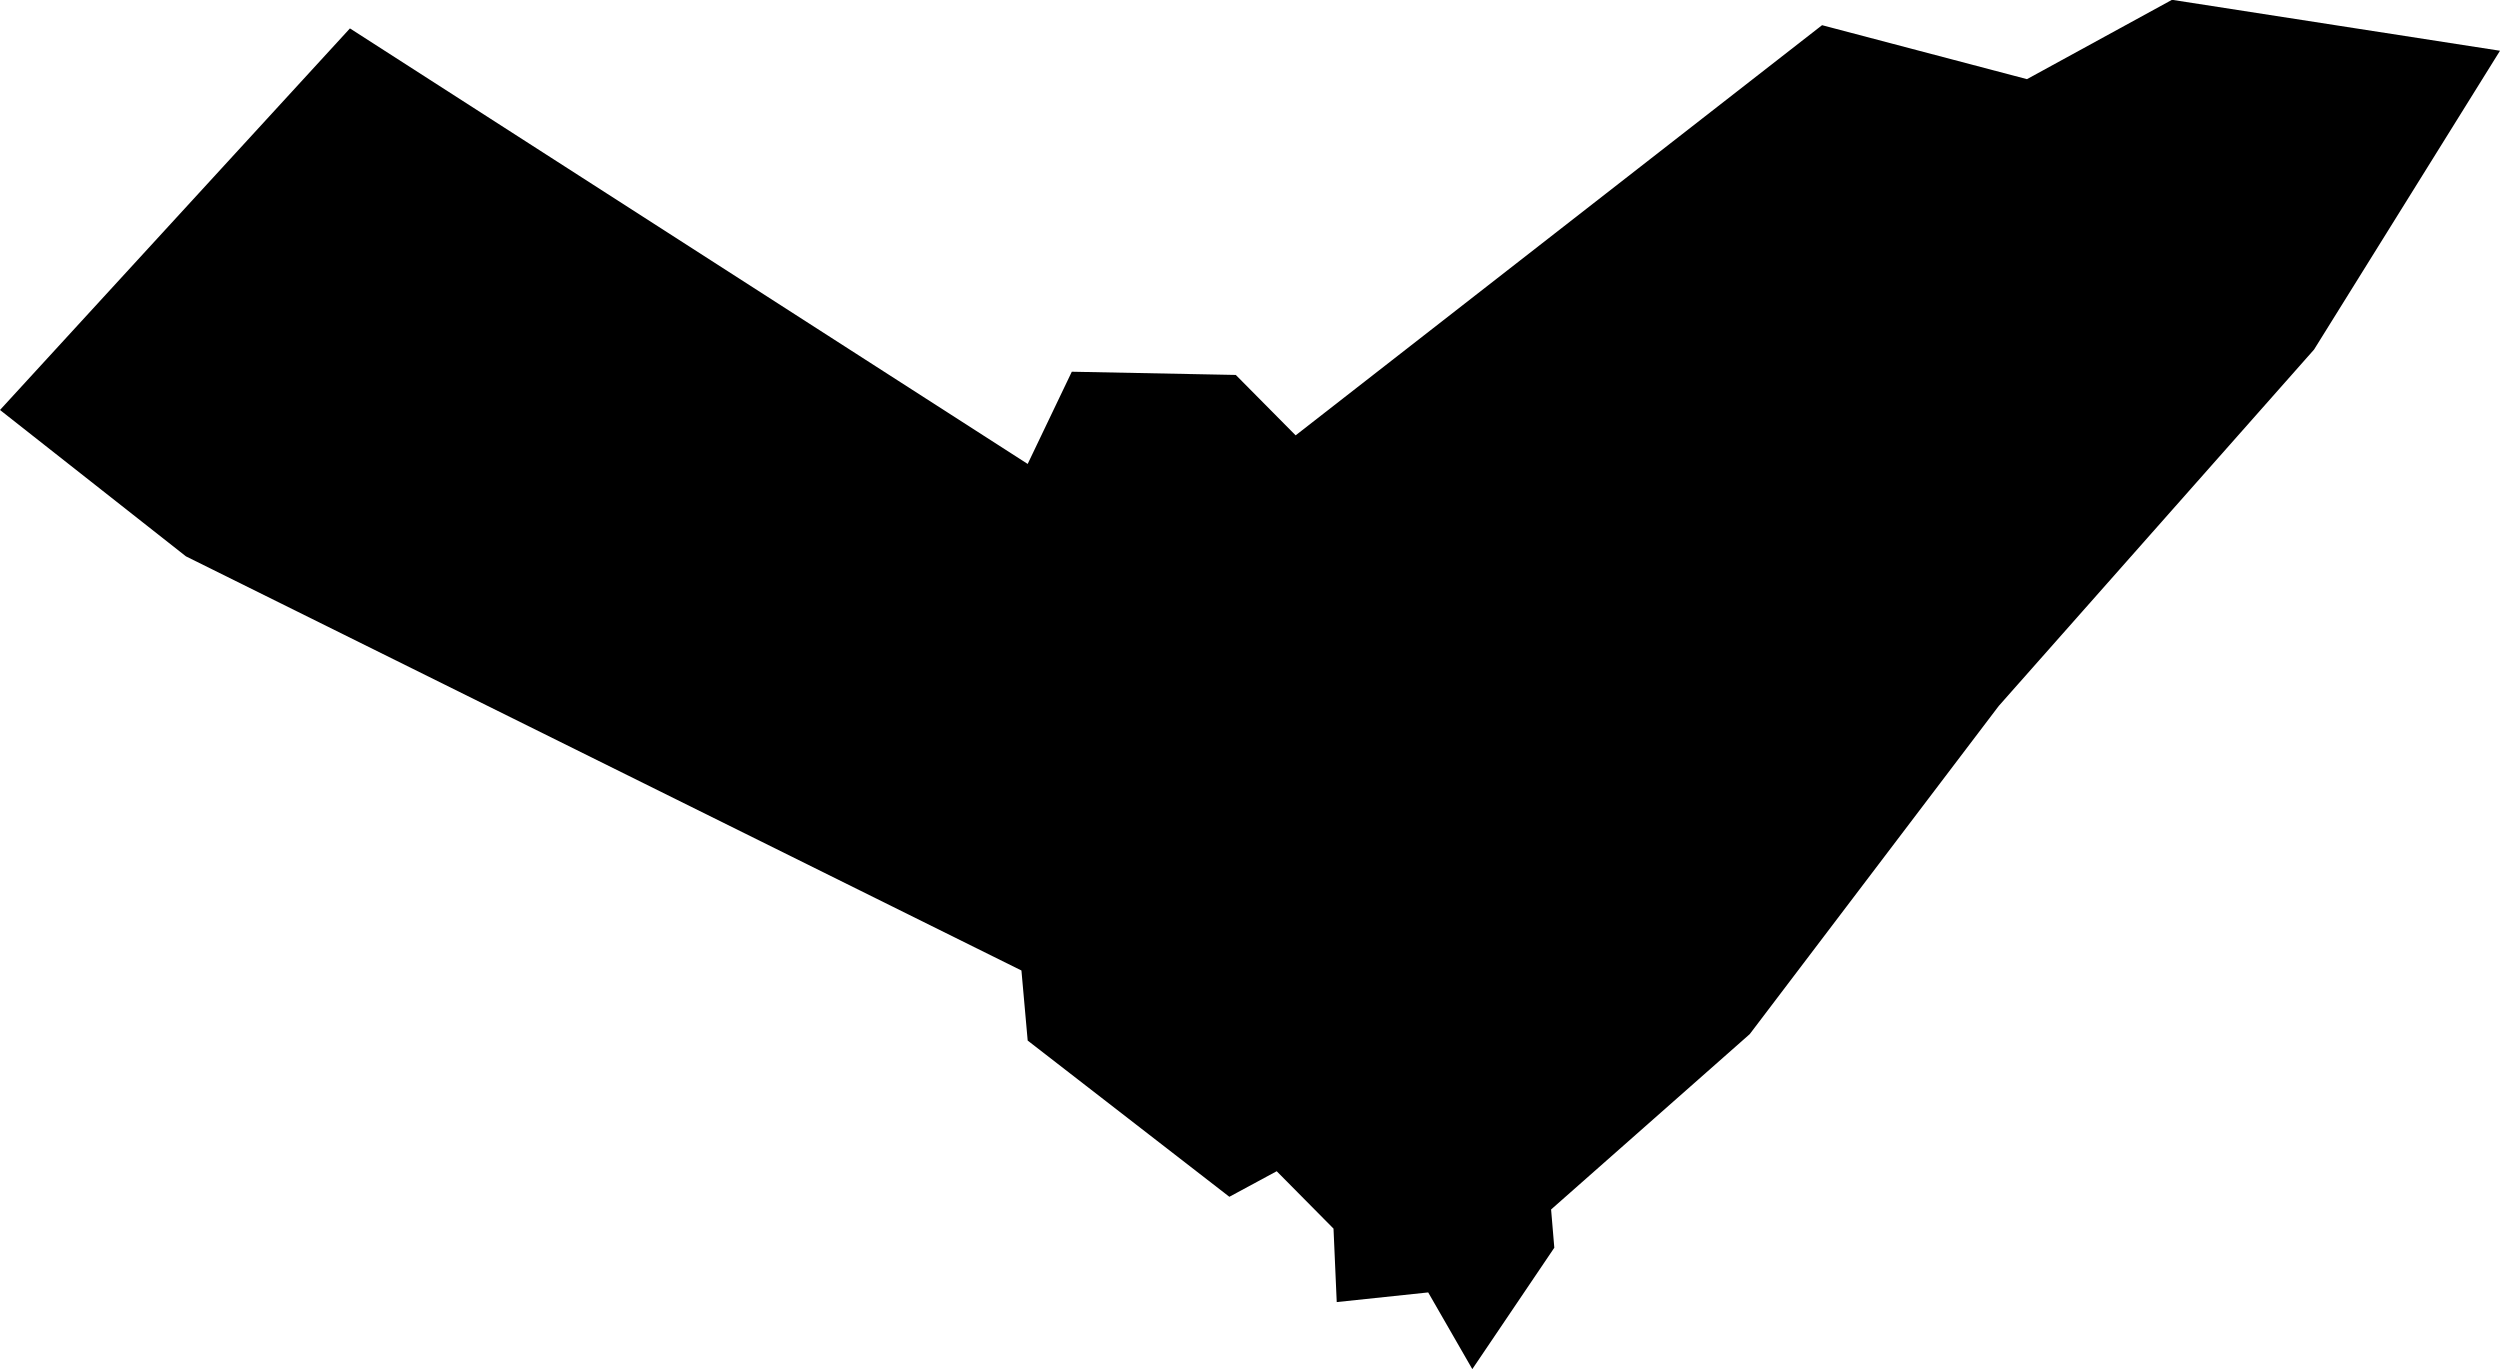 <?xml version="1.0" encoding="UTF-8" standalone="no"?>
<svg
   xmlns:dc="http://purl.org/dc/elements/1.1/"
   xmlns:cc="http://creativecommons.org/ns#"
   xmlns:rdf="http://www.w3.org/1999/02/22-rdf-syntax-ns#"
   xmlns:svg="http://www.w3.org/2000/svg"
   xmlns="http://www.w3.org/2000/svg"
   id="svg629"
   version="1.1"
   viewBox="0 0 13.202 7.231"
   height="7.231mm"
   width="13.202mm">
  <defs
     id="defs623" />
  <g
     transform="translate(35.705,-145.218)"
     id="layer1">
    <path
       id="path75"
       d="m -22.503,145.486 -0.982,1.578 -1.665,1.882 -1.315,1.733 -1.049,0.926 0.017,0.202 -0.433,0.641 -0.233,-0.405 -0.483,0.051 -0.017,-0.388 -0.3,-0.303 -0.25,0.135 -1.065,-0.825 -0.033,-0.37 -4.412,-2.187 -0.982,-0.773 1.848,-2.015 3.579,2.3 0.233,-0.487 0.866,0.017 0.316,0.319 2.78,-2.166 1.082,0.285 0.766,-0.419 z"
       class="state__path"
       style="stroke-width:0.265;filter:url(#mapDropshadow)" />
  </g>
</svg>
